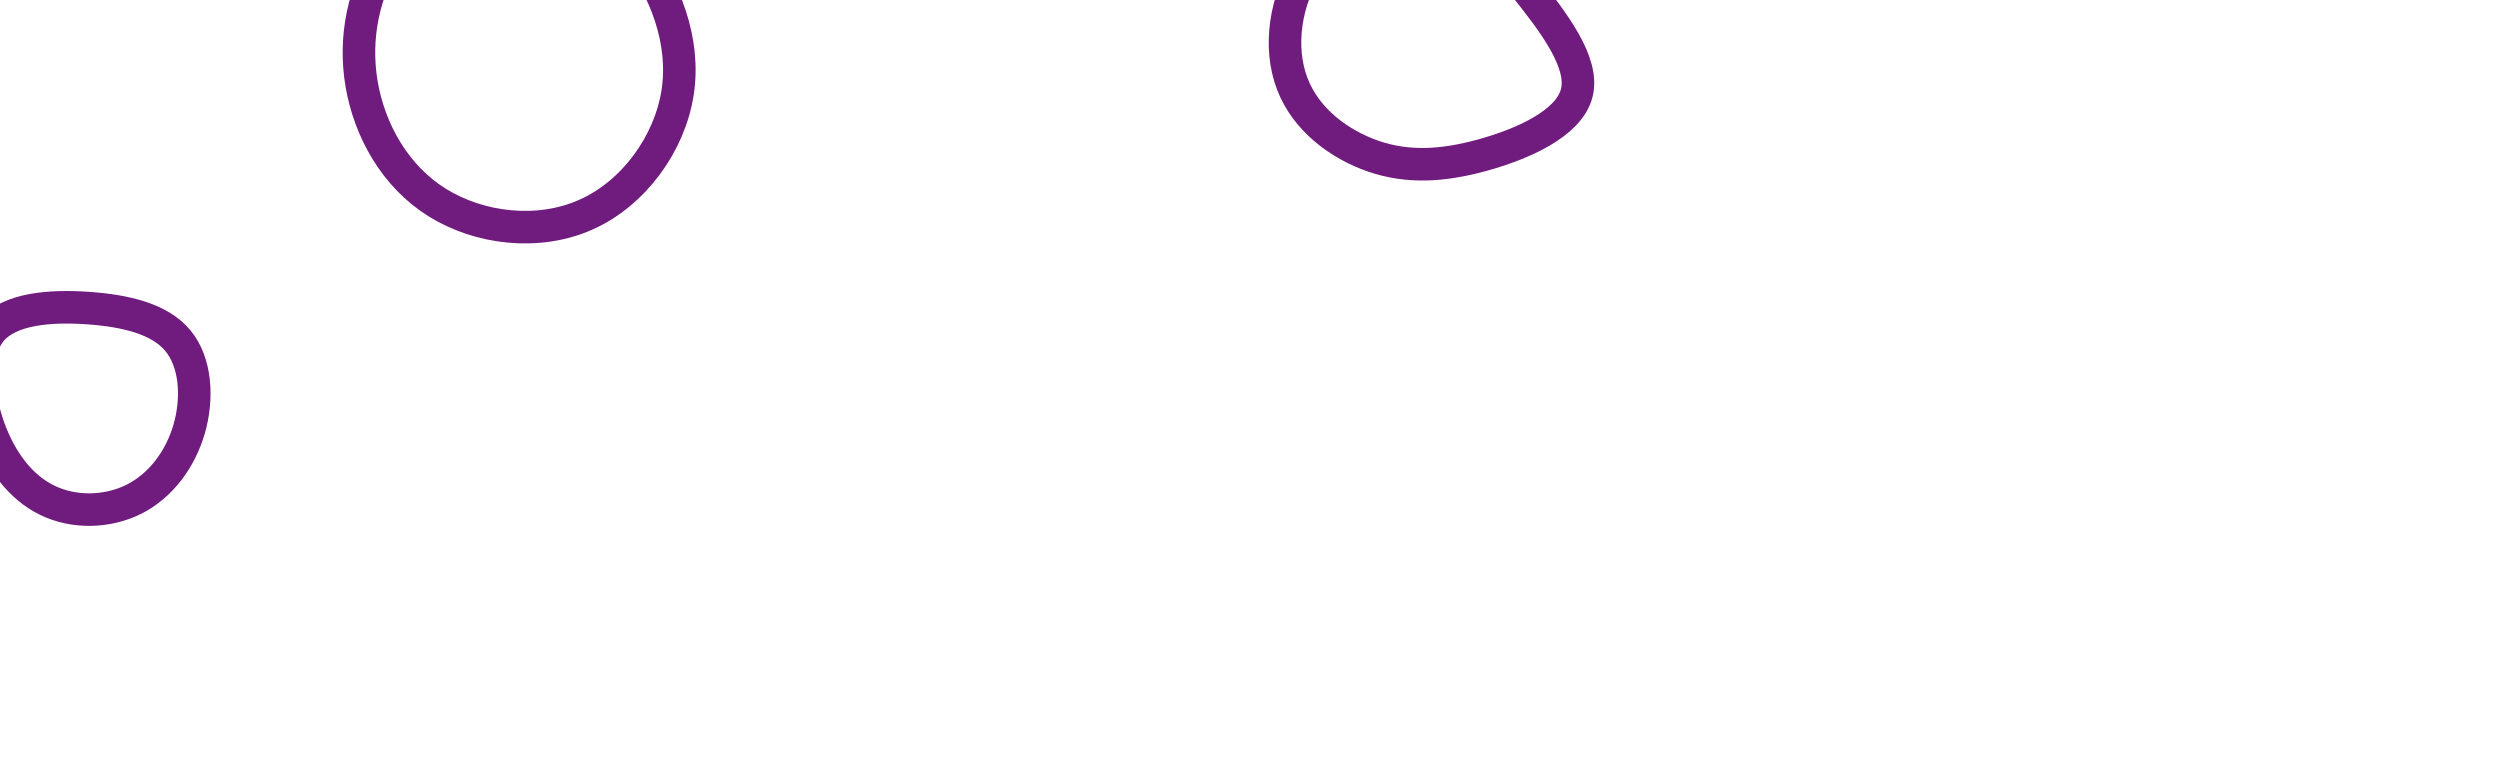<svg id="visual" viewBox="0 0 1920 600" width="1920" height="600" xmlns="http://www.w3.org/2000/svg" xmlns:xlink="http://www.w3.org/1999/xlink" version="1.1"><g><g transform="translate(387 37)"><path d="M98.3 -78.9C124.1 -46 139.5 -5.3 133.4 34.1C127.3 73.4 99.7 111.5 63.1 127.8C26.6 144.2 -18.8 138.8 -51.3 118.5C-83.7 98.3 -103.2 63.1 -109.3 27.5C-115.3 -8.1 -108 -44.2 -87.6 -75.9C-67.1 -107.6 -33.6 -134.9 1.3 -135.9C36.2 -137 72.4 -111.8 98.3 -78.9Z" fill="none" stroke="#701c7e" stroke-width="25"></path></g><g transform="translate(70 314)"><path d="M66.6 -52.4C80.5 -35.6 82.1 -8.3 75.3 15.4C68.4 39.1 53.3 59.1 32.9 69.4C12.4 79.6 -13.2 80.2 -33.7 70.2C-54.2 60.3 -69.6 39.8 -78.8 13.9C-87.9 -12 -90.8 -43.4 -76.7 -60.2C-62.5 -77.1 -31.2 -79.4 -2.5 -77.4C26.3 -75.4 52.7 -69.2 66.6 -52.4Z" fill="none" stroke="#701c7e" stroke-width="25"></path></g><g transform="translate(1095 46)"><path d="M74.2 -58.9C98.4 -28.8 122 2.2 115.9 25.6C109.9 48.9 74.3 64.7 43.3 73.2C12.3 81.7 -14.1 82.9 -40.2 74C-66.3 65 -92.1 46 -102.6 18.2C-113.2 -9.6 -108.5 -46.2 -88.8 -75.3C-69.2 -104.4 -34.6 -126.1 -4.8 -122.3C25 -118.5 50 -89.1 74.2 -58.9Z" fill="none" stroke="#701c7e" stroke-width="25"></path></g></g></svg>